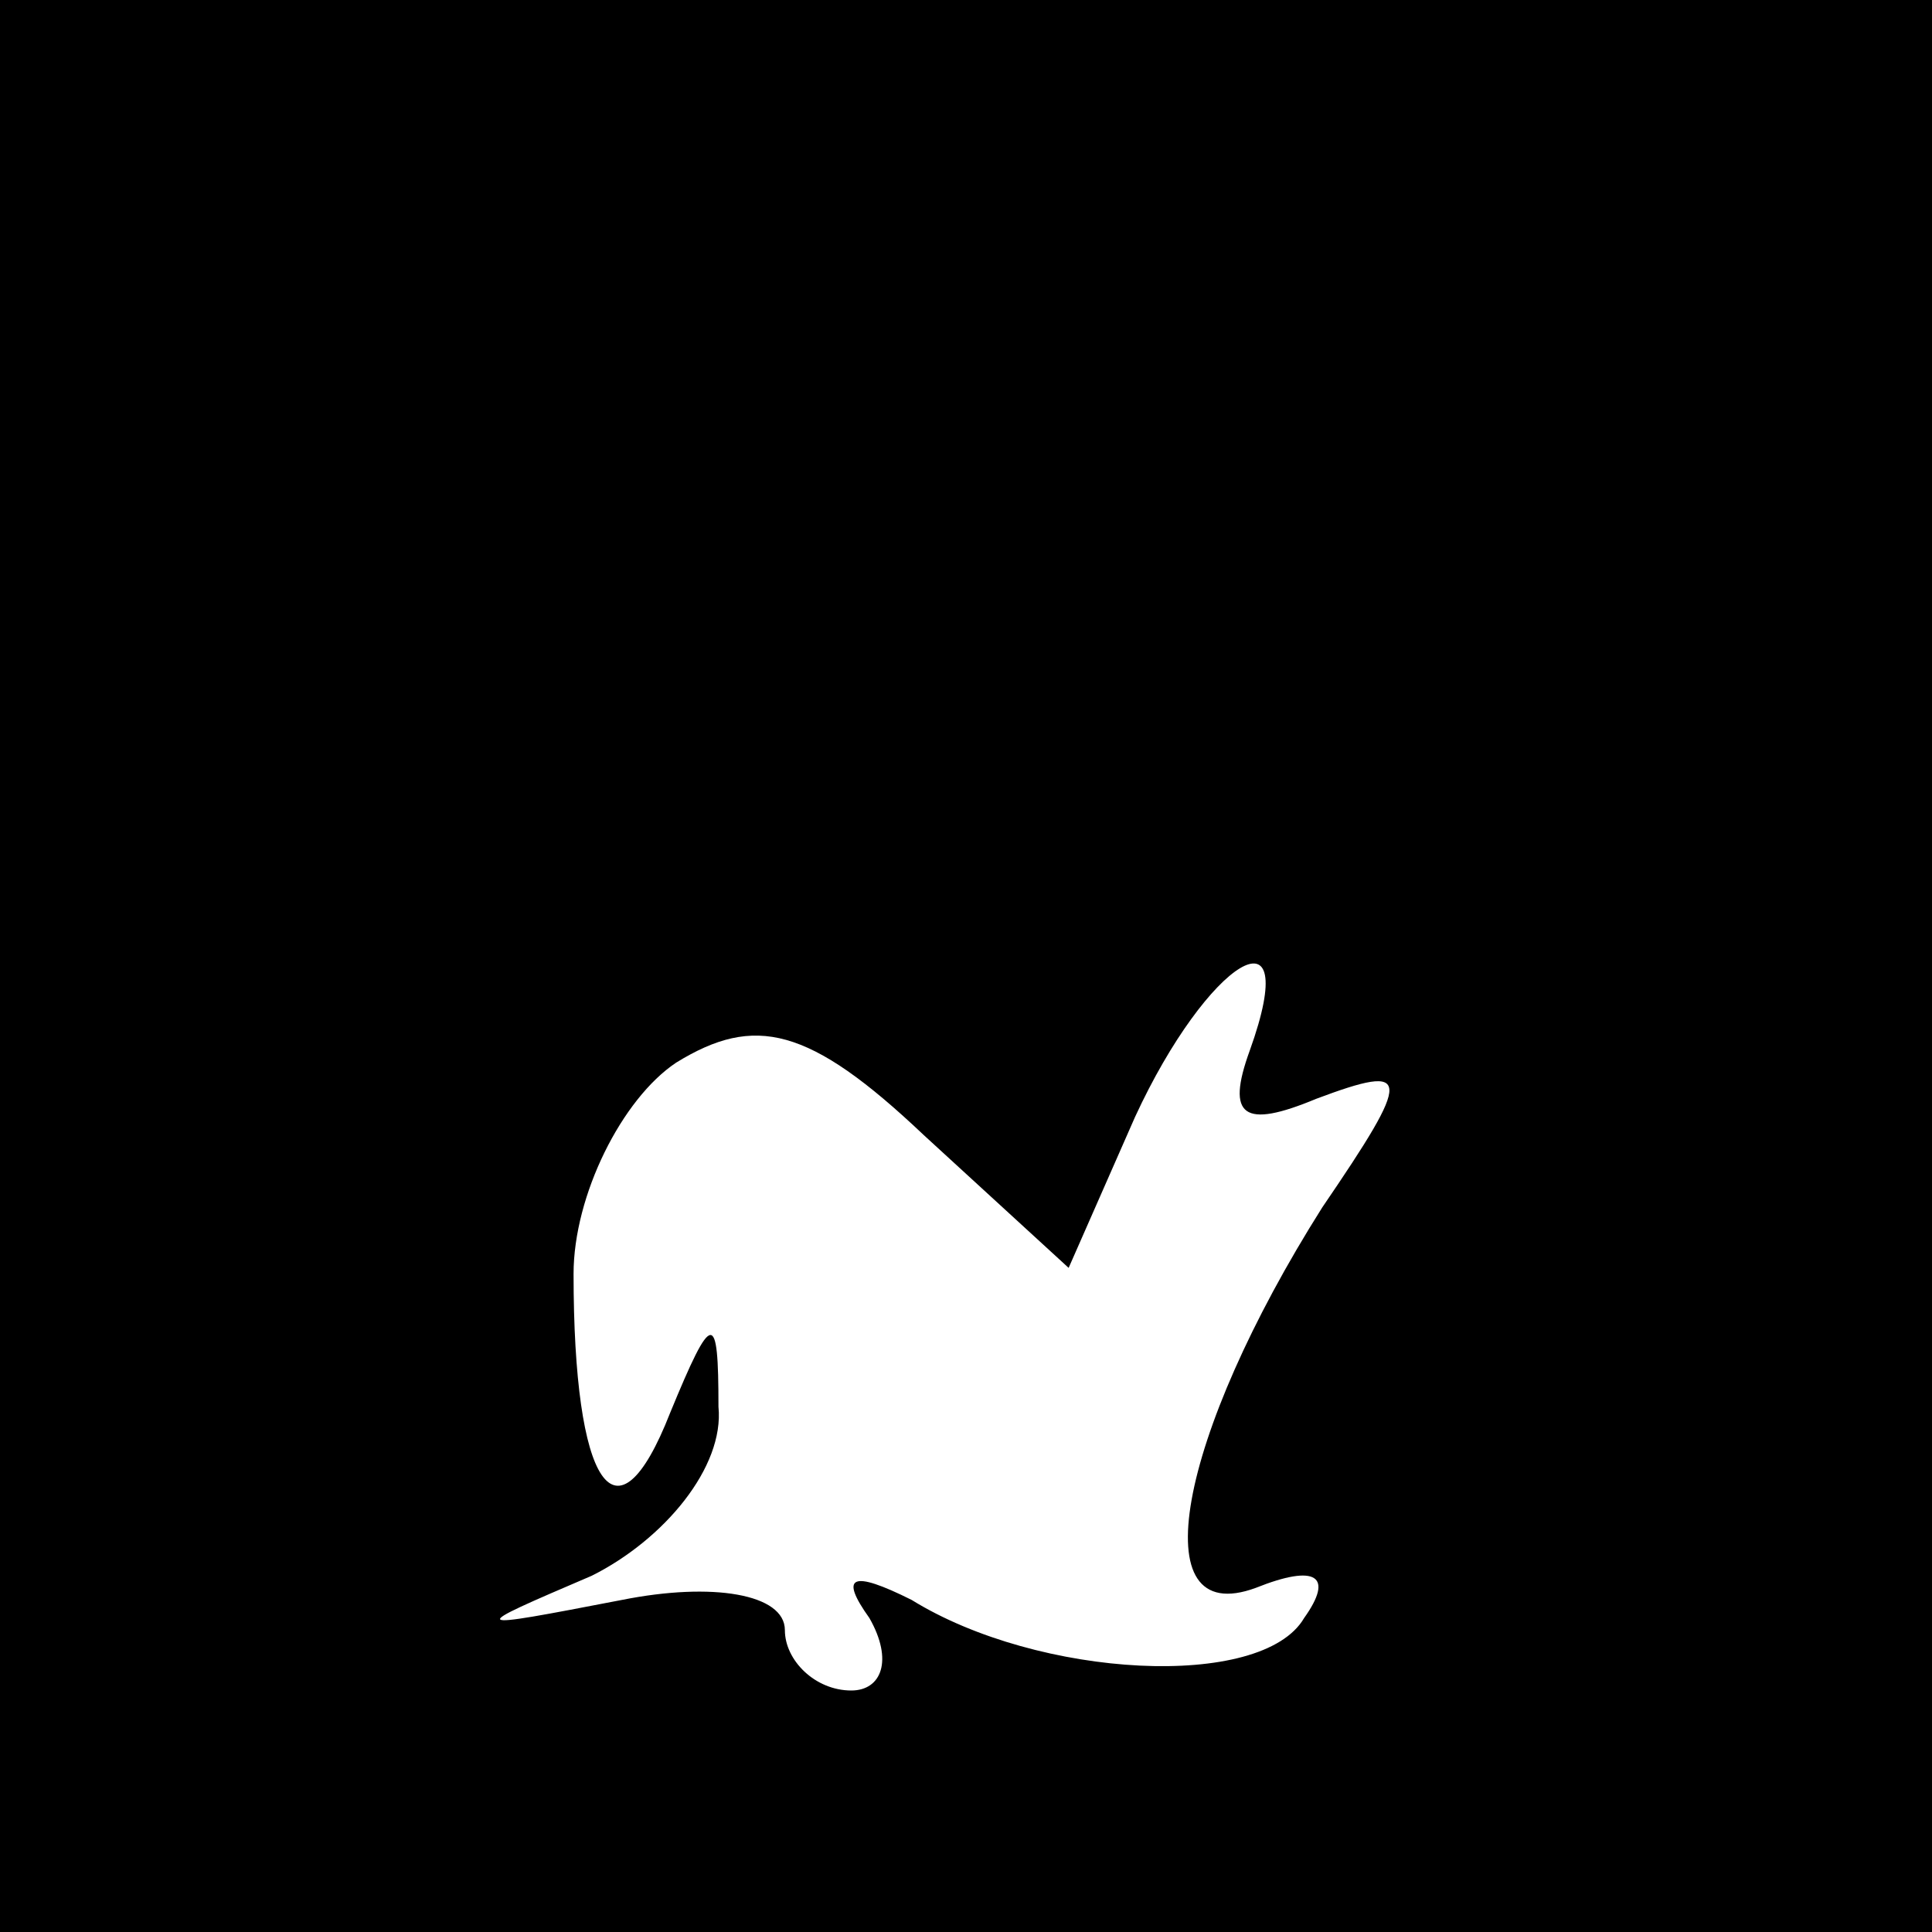 <?xml version="1.0" standalone="no"?>
<!DOCTYPE svg PUBLIC "-//W3C//DTD SVG 20010904//EN"
 "http://www.w3.org/TR/2001/REC-SVG-20010904/DTD/svg10.dtd">
<svg version="1.0" xmlns="http://www.w3.org/2000/svg"
 width="32pt" height="32pt" viewBox="0 0 32 32"
 preserveAspectRatio="xMidYMid meet">
<rect x="0" y="0" width="32" height="32" fill="#808080" stroke="none"/>
<g transform="translate(0,32) scale(0.1,-0.1)"
fill="#000000" stroke="none">
<path fill="#000000" stroke="none" d="M0 160 l0 -160 160 0 160 0 0 160 0
160 -160 0 -160 0 0 -160z"/>
<path fill="#ffffff" stroke="none" d="M207 146 c-4 -11 -1 -13 11 -8 16 6 16
4 1 -18 -24 -38 -30 -70 -11 -63 10 4 13 2 8 -5 -7 -12 -44 -10 -65 3 -10 5
-12 4 -7 -3 4 -7 2 -12 -3 -12 -6 0 -11 5 -11 10 0 6 -12 8 -27 5 -26 -5 -26
-5 -5 4 12 6 22 18 21 28 0 16 -1 16 -8 -1 -9 -23 -16 -12 -16 23 0 13 8 29
17 35 13 8 22 6 41 -12 l24 -22 11 25 c12 26 28 36 19 11z"/>
</g>
</svg>
